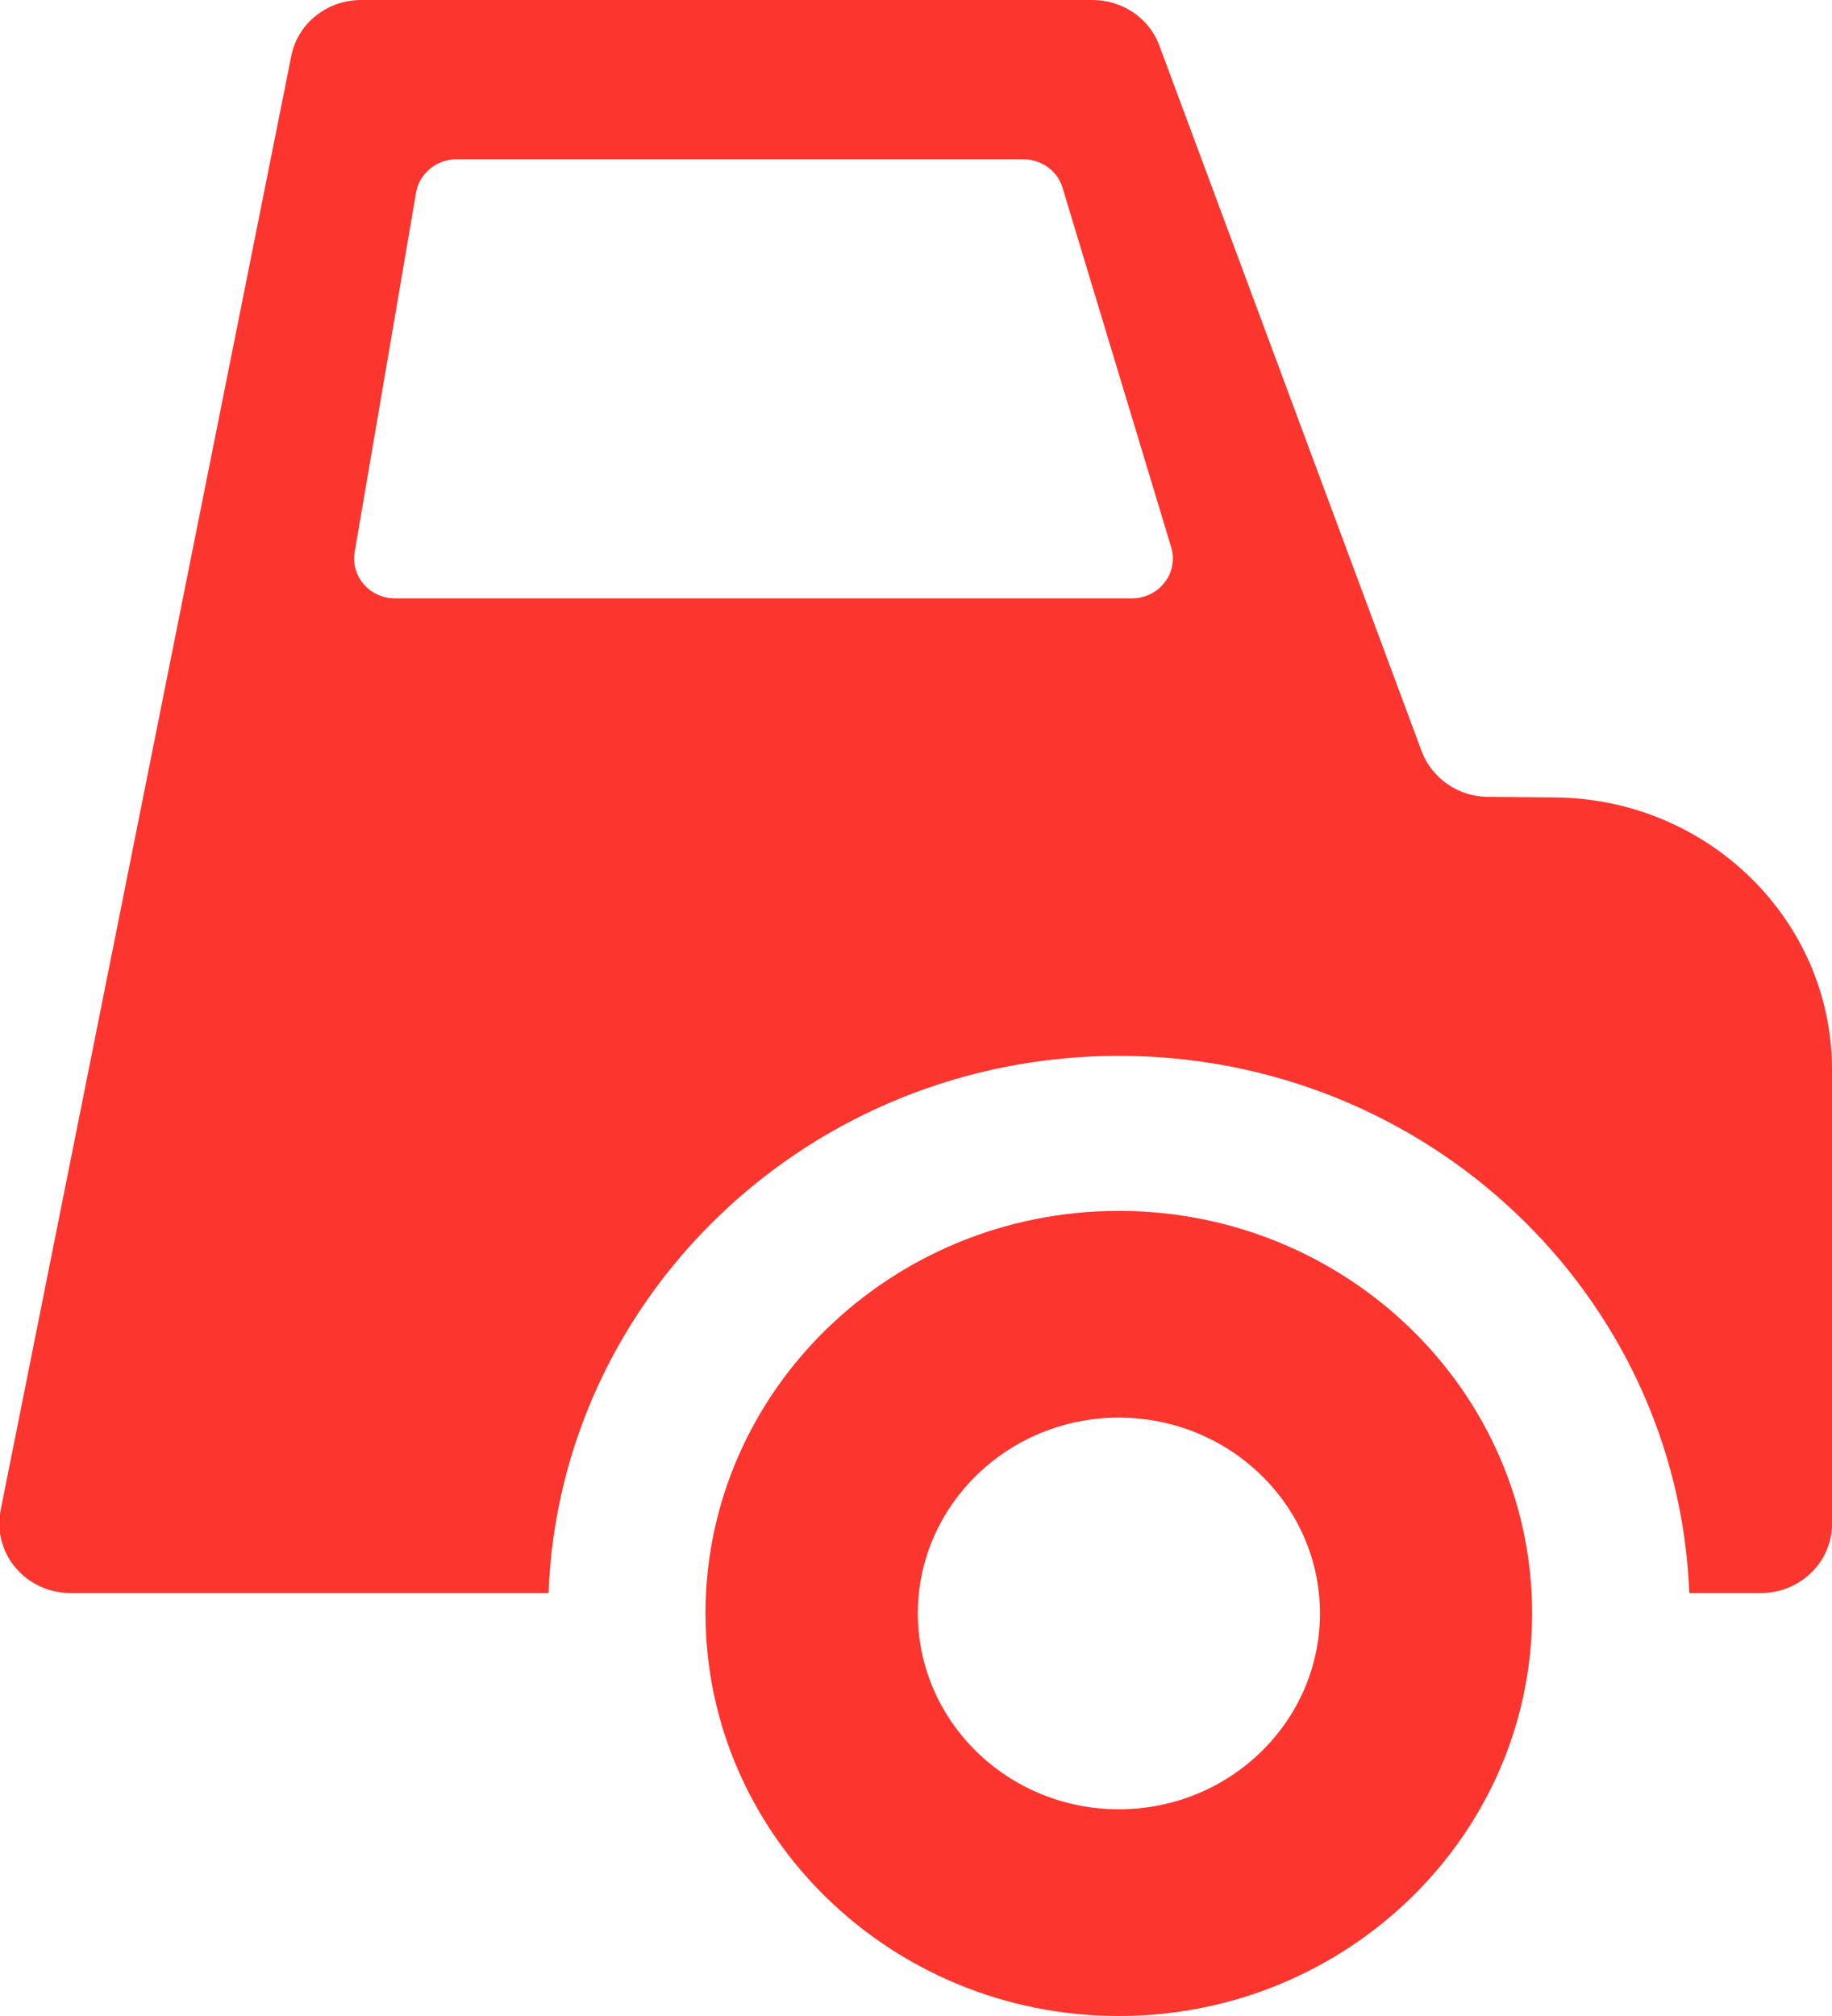<svg xmlns="http://www.w3.org/2000/svg" xmlns:xlink="http://www.w3.org/1999/xlink" preserveAspectRatio="xMidYMid" width="10" height="11" viewBox="0 0 10 11">
  <defs>
    <style>
      .cls-1 {
        fill: #fc352e;
        fill-rule: evenodd;
      }
    </style>
  </defs>
  <path d="M9.612,8.692 L9.221,8.692 C9.158,7.067 7.791,5.761 6.107,5.761 C4.424,5.761 3.056,7.067 2.994,8.692 L0.384,8.692 C0.268,8.692 0.158,8.641 0.085,8.554 C0.011,8.467 -0.018,8.353 0.003,8.242 L1.590,0.305 C1.625,0.128 1.785,-0.000 1.970,-0.000 L5.964,-0.000 C6.127,-0.000 6.273,0.099 6.328,0.248 L7.760,4.099 C7.816,4.247 7.960,4.347 8.122,4.348 L8.485,4.351 C9.324,4.357 10.000,5.021 10.000,5.837 L10.000,8.314 C10.000,8.523 9.826,8.692 9.612,8.692 ZM6.393,2.986 L5.800,1.025 C5.773,0.933 5.685,0.869 5.586,0.869 L2.492,0.869 C2.383,0.869 2.289,0.946 2.271,1.051 L1.936,3.012 C1.925,3.075 1.943,3.139 1.986,3.188 C2.028,3.237 2.090,3.265 2.157,3.265 L6.178,3.265 C6.249,3.265 6.315,3.233 6.357,3.178 C6.400,3.123 6.413,3.052 6.393,2.986 ZM6.107,6.607 C7.351,6.607 8.363,7.592 8.363,8.803 C8.363,10.014 7.351,11.000 6.107,11.000 C4.863,11.000 3.851,10.014 3.851,8.803 C3.851,7.592 4.863,6.607 6.107,6.607 ZM6.107,9.872 C6.713,9.872 7.205,9.393 7.205,8.803 C7.205,8.214 6.713,7.735 6.107,7.735 C5.502,7.735 5.010,8.214 5.010,8.803 C5.010,9.393 5.502,9.872 6.107,9.872 Z" class="cls-1"/>
</svg>
